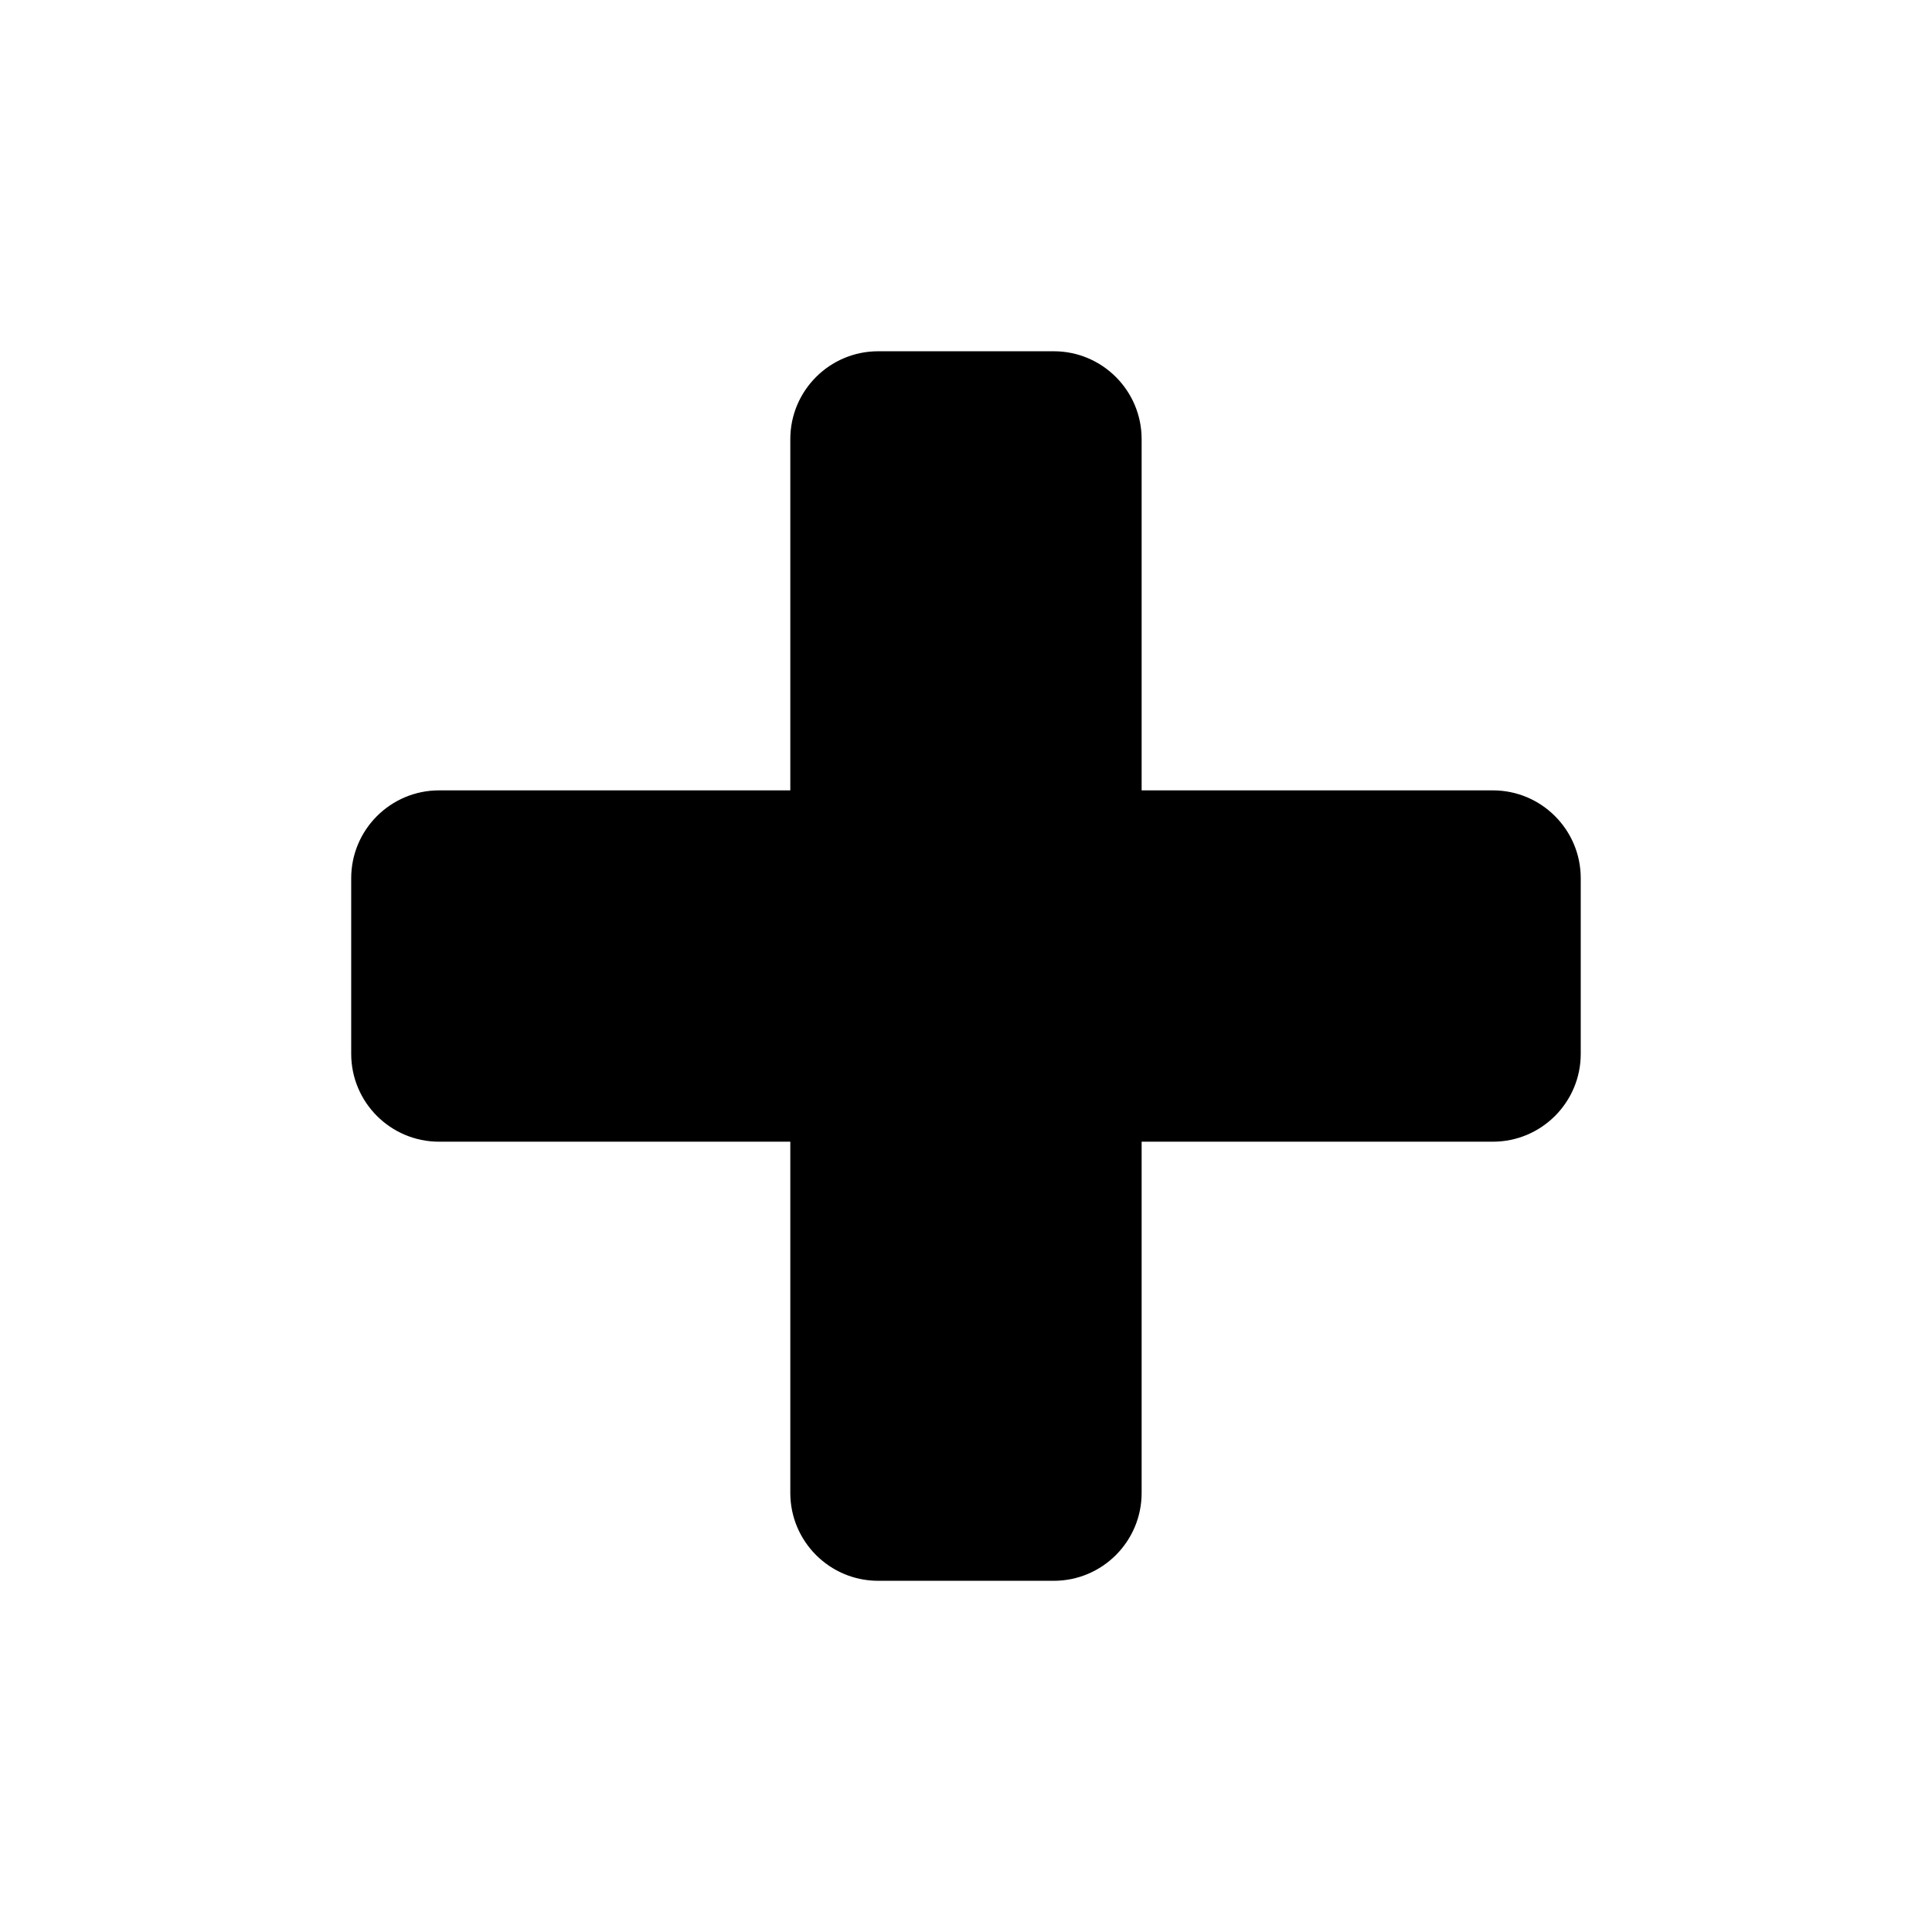 <?xml version="1.0" encoding="utf-8"?>
<!-- Generated by IcoMoon.io -->
<!DOCTYPE svg PUBLIC "-//W3C//DTD SVG 1.1//EN" "http://www.w3.org/Graphics/SVG/1.1/DTD/svg11.dtd">
<svg version="1.1" xmlns="http://www.w3.org/2000/svg" xmlns:xlink="http://www.w3.org/1999/xlink" width="32" height="32" viewBox="0 0 32 32">
<path fill="#000" d="M24.727 13.091h-5.818v-5.818c0-0.803-0.652-1.455-1.455-1.455h-2.909c-0.803 0-1.455 0.652-1.455 1.455v5.818h-5.818c-0.803 0-1.455 0.652-1.455 1.455v2.909c0 0.803 0.652 1.455 1.455 1.455h5.818v5.818c0 0.803 0.652 1.455 1.455 1.455h2.909c0.803 0 1.455-0.652 1.455-1.455v-5.818h5.818c0.803 0 1.455-0.652 1.455-1.455v-2.909c0-0.803-0.652-1.455-1.455-1.455z"></path>
</svg>
